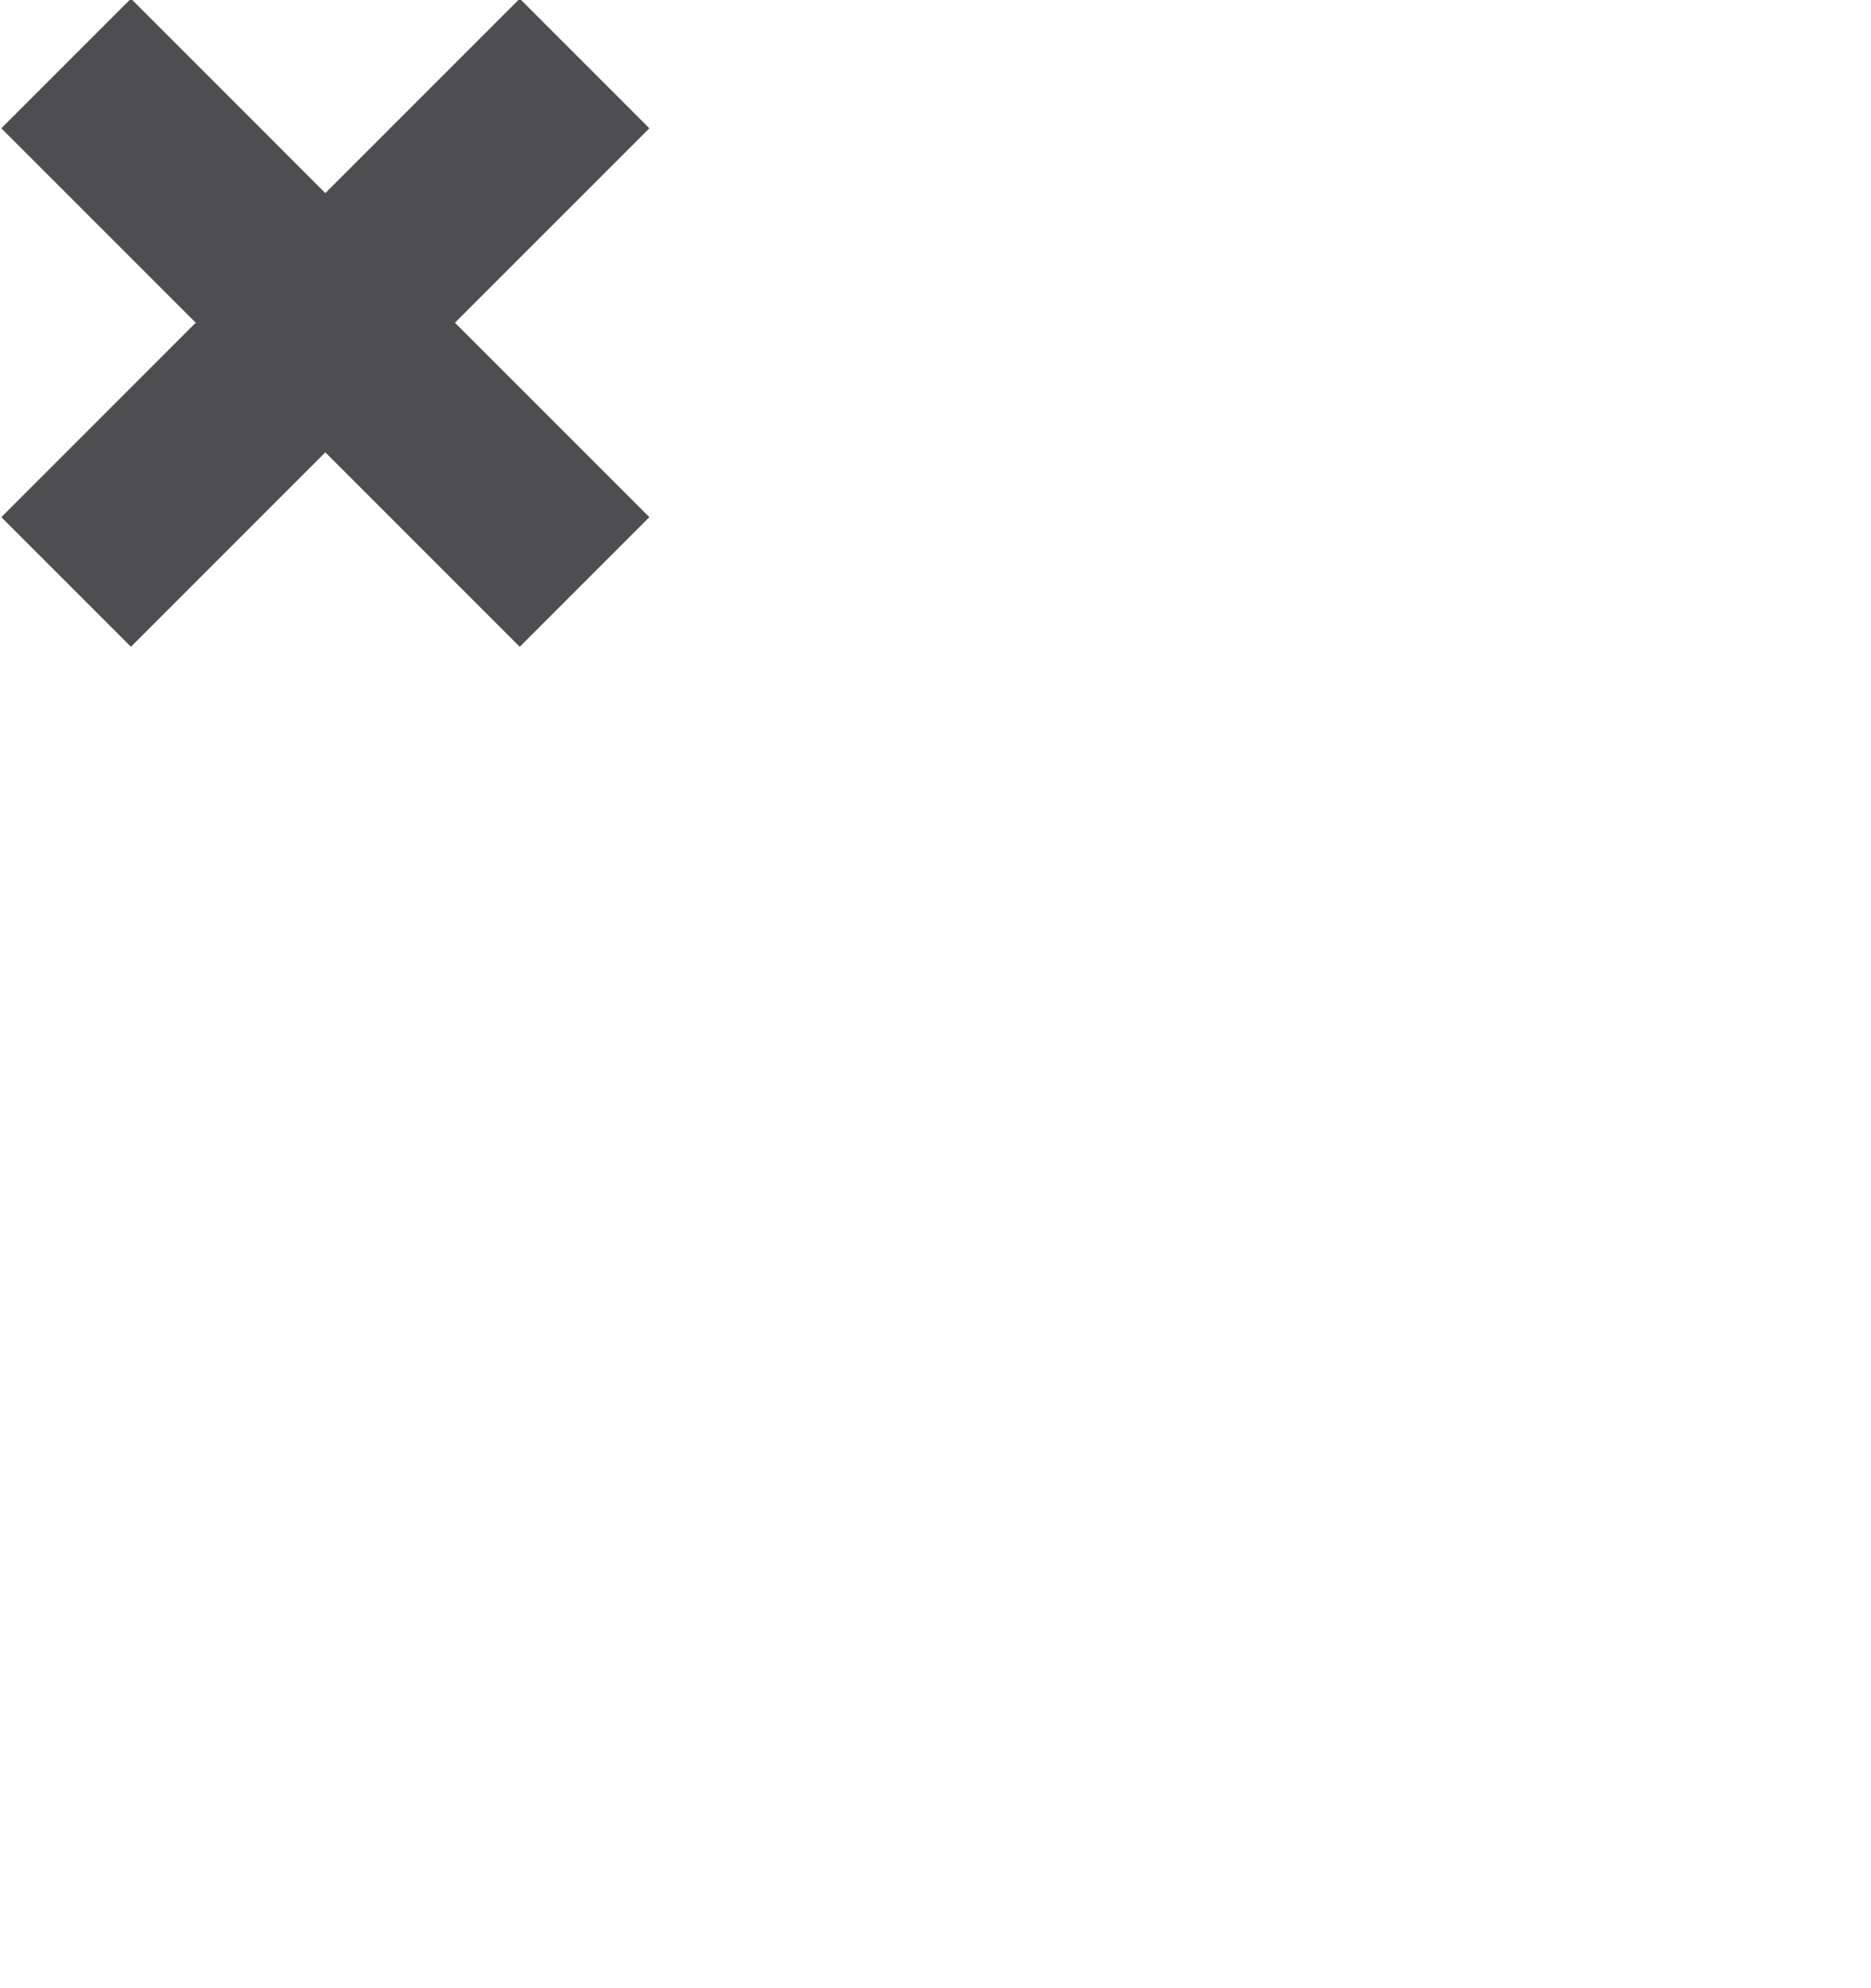 <?xml version="1.0" encoding="UTF-8" standalone="no"?>
<svg
   xmlns:dc="http://purl.org/dc/elements/1.1/"
   xmlns:cc="http://creativecommons.org/ns#"
   xmlns:rdf="http://www.w3.org/1999/02/22-rdf-syntax-ns#"
   xmlns:svg="http://www.w3.org/2000/svg"
   xmlns="http://www.w3.org/2000/svg"
   xmlns:sodipodi="http://sodipodi.sourceforge.net/DTD/sodipodi-0.dtd"
   xmlns:inkscape="http://www.inkscape.org/namespaces/inkscape"
   version="1.1"
   id="Calque_1"
   x="0px"
   y="0px"
   width="43.313px"
   height="46.021px"
   viewBox="0 0 43.313 46.021"
   enable-background="new 0 0 43.313 46.021"
   xml:space="preserve"
   inkscape:version="0.48.2 r9819"
   sodipodi:docname="exit.svg"><defs
   id="defs9" /><sodipodi:namedview
   pagecolor="#ffffff"
   bordercolor="#666666"
   borderopacity="1"
   objecttolerance="10"
   gridtolerance="10"
   guidetolerance="10"
   inkscape:pageopacity="0"
   inkscape:pageshadow="2"
   inkscape:window-width="1920"
   inkscape:window-height="1028"
   id="namedview7"
   showgrid="false"
   inkscape:zoom="10.256187"
   inkscape:cx="60.351771"
   inkscape:cy="28.656497"
   inkscape:window-x="-8"
   inkscape:window-y="-8"
   inkscape:window-maximized="1"
   inkscape:current-layer="Calque_1" />


<g
   id="Layer_1"
   transform="matrix(0.857,0,0,0.857,0.04,0.043)" /><g
   id="x"
   transform="matrix(0.857,0,0,0.857,0.04,0.043)"><g
     id="g3010"><path
       style="fill:#4e4e50"
       d="M 3.031 -0.031 L 0.031 2.969 L 4.531 7.469 L 0.031 11.969 L 3.031 14.969 L 7.531 10.469 L 12.031 14.969 L 15.031 11.969 L 10.531 7.469 L 15.031 2.969 L 12.031 -0.031 L 7.531 4.469 L 3.031 -0.031 z "
       transform="matrix(1.167,0,0,1.167,-0.047,-0.05)"
       id="polygon3012" /></g></g></svg>